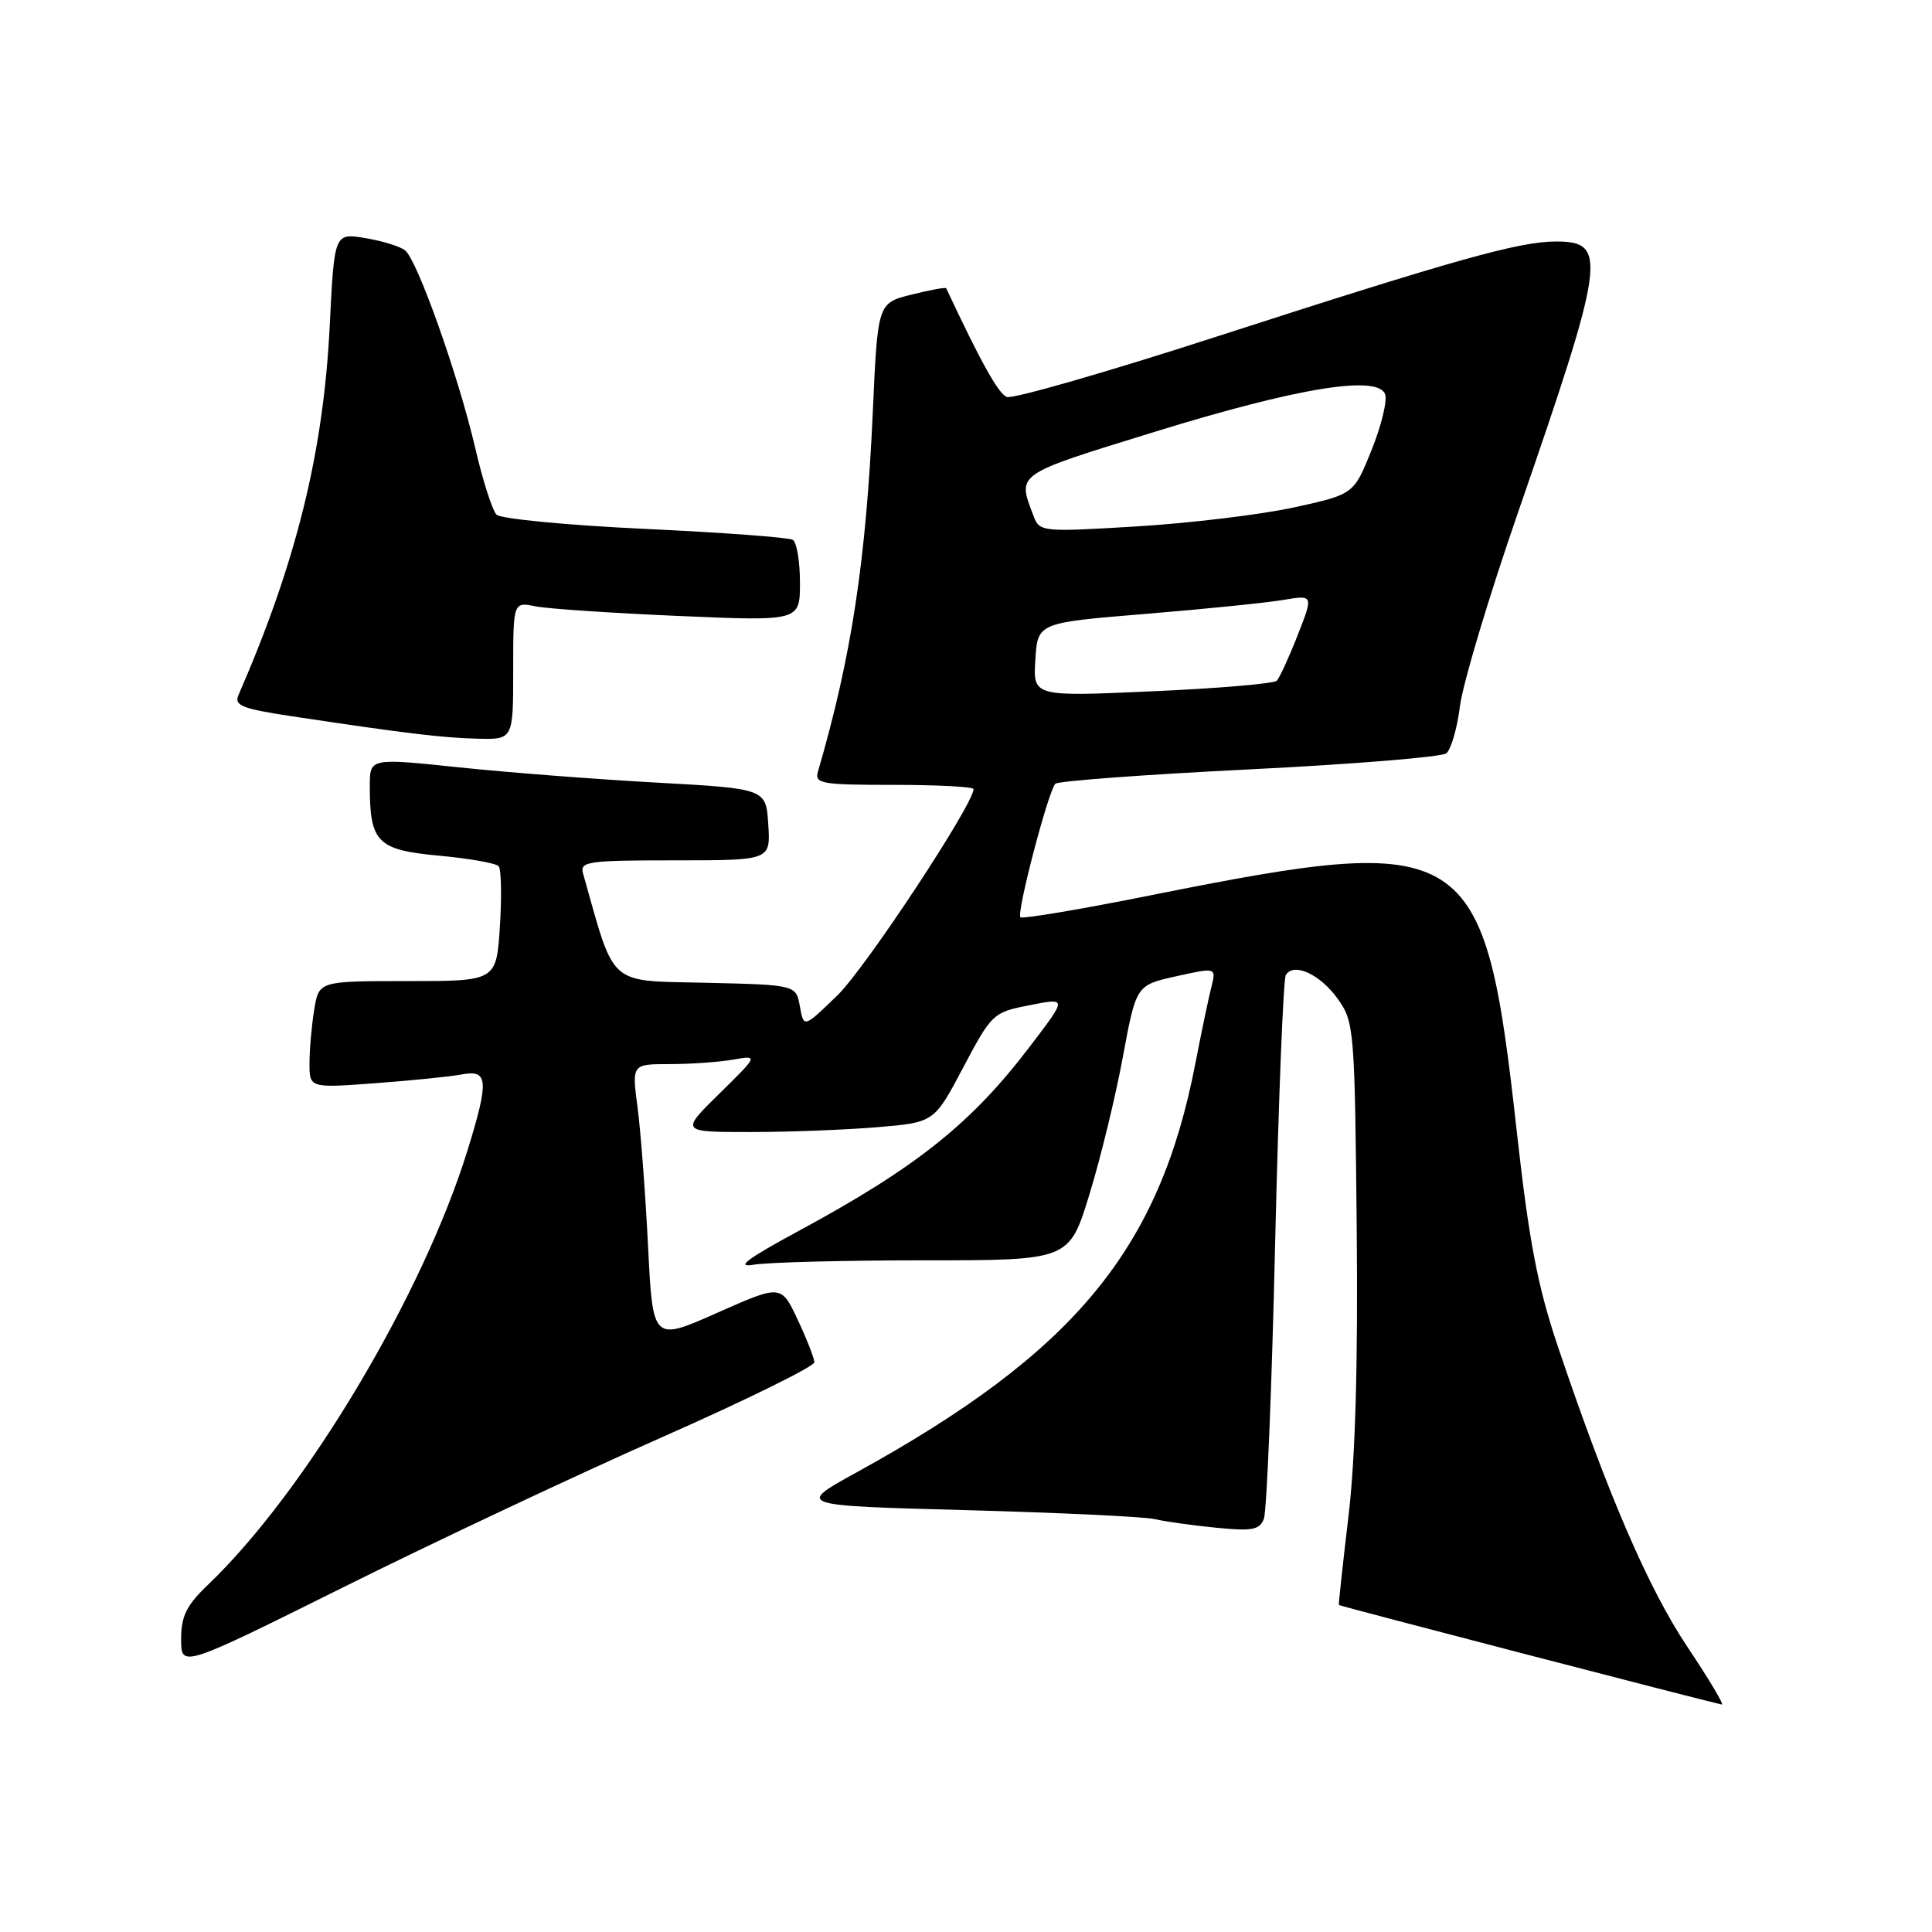 <?xml version="1.0" encoding="UTF-8" standalone="no"?>
<!DOCTYPE svg PUBLIC "-//W3C//DTD SVG 1.1//EN" "http://www.w3.org/Graphics/SVG/1.1/DTD/svg11.dtd" >
<svg xmlns="http://www.w3.org/2000/svg" xmlns:xlink="http://www.w3.org/1999/xlink" version="1.1" viewBox="0 0 256 256">
 <g >
 <path fill="currentColor"
d=" M 223.59 218.22 C 218.43 210.51 213.00 197.93 206.43 178.43 C 203.74 170.44 202.61 164.54 200.98 149.93 C 196.69 111.35 194.84 110.16 152.58 118.61 C 143.28 120.48 135.46 121.79 135.21 121.54 C 134.66 121.00 138.91 104.78 139.84 103.85 C 140.20 103.49 151.75 102.63 165.50 101.95 C 179.25 101.27 191.01 100.31 191.64 99.82 C 192.26 99.34 193.08 96.53 193.45 93.58 C 193.81 90.64 197.28 79.06 201.16 67.86 C 212.72 34.44 213.06 32.00 206.21 32.00 C 201.31 32.00 193.02 34.32 161.15 44.62 C 146.66 49.31 134.18 52.90 133.41 52.60 C 132.29 52.17 129.97 48.00 125.38 38.20 C 125.31 38.04 123.23 38.42 120.77 39.04 C 116.30 40.16 116.30 40.16 115.65 54.62 C 114.75 74.38 112.82 87.04 108.38 102.25 C 107.91 103.84 108.84 104.00 118.43 104.00 C 124.24 104.00 129.00 104.25 129.00 104.56 C 129.00 106.57 114.68 128.27 111.00 131.85 C 106.50 136.22 106.50 136.22 105.99 133.36 C 105.48 130.50 105.48 130.50 93.49 130.22 C 80.42 129.92 81.54 130.91 77.26 115.75 C 76.81 114.15 77.85 114.00 89.44 114.00 C 102.11 114.00 102.11 114.00 101.80 109.25 C 101.50 104.50 101.50 104.50 87.00 103.70 C 79.03 103.26 67.21 102.35 60.75 101.67 C 49.00 100.44 49.00 100.44 49.00 104.16 C 49.00 111.62 49.99 112.62 58.15 113.38 C 62.17 113.75 65.74 114.38 66.08 114.78 C 66.42 115.18 66.49 118.76 66.24 122.75 C 65.77 130.00 65.77 130.00 54.02 130.00 C 42.26 130.00 42.26 130.00 41.64 133.75 C 41.30 135.81 41.02 139.00 41.01 140.84 C 41.00 144.18 41.00 144.18 49.75 143.53 C 54.56 143.17 59.74 142.65 61.25 142.36 C 64.69 141.71 64.80 143.20 61.97 152.36 C 56.04 171.57 40.49 197.62 27.60 209.95 C 24.70 212.72 24.00 214.13 24.00 217.20 C 24.00 221.01 24.00 221.01 45.75 210.19 C 57.71 204.24 76.60 195.35 87.72 190.44 C 98.85 185.52 107.93 181.05 107.91 180.50 C 107.89 179.95 106.89 177.41 105.69 174.85 C 103.50 170.20 103.50 170.20 95.00 173.97 C 86.50 177.74 86.50 177.74 85.87 165.12 C 85.52 158.18 84.90 149.91 84.48 146.75 C 83.72 141.00 83.72 141.00 88.74 141.00 C 91.49 141.00 95.27 140.73 97.12 140.41 C 100.50 139.82 100.50 139.82 95.32 144.91 C 90.15 150.00 90.15 150.00 99.42 150.00 C 104.52 150.00 112.09 149.71 116.24 149.36 C 123.78 148.73 123.78 148.73 127.63 141.45 C 131.36 134.39 131.61 134.14 136.20 133.24 C 141.44 132.20 141.44 132.12 136.59 138.50 C 128.76 148.83 121.53 154.61 105.84 163.10 C 98.96 166.82 97.39 168.00 99.87 167.58 C 101.73 167.26 111.90 167.00 122.47 167.00 C 141.68 167.00 141.68 167.00 144.36 158.25 C 145.84 153.44 147.83 145.23 148.79 140.02 C 150.55 130.54 150.55 130.54 155.86 129.36 C 161.17 128.18 161.17 128.18 160.50 130.84 C 160.13 132.30 159.19 136.79 158.41 140.82 C 153.65 165.59 142.39 179.19 113.50 195.10 C 105.50 199.50 105.50 199.50 128.00 200.10 C 140.38 200.44 151.62 200.97 153.00 201.29 C 154.38 201.61 158.04 202.13 161.14 202.43 C 165.91 202.91 166.90 202.72 167.47 201.25 C 167.85 200.29 168.52 183.90 168.96 164.84 C 169.41 145.78 170.04 129.74 170.38 129.19 C 171.44 127.48 174.93 129.10 177.27 132.37 C 179.43 135.40 179.51 136.39 179.77 162.50 C 179.95 180.71 179.60 193.25 178.67 201.00 C 177.92 207.32 177.35 212.58 177.41 212.67 C 177.49 212.81 225.47 225.28 228.15 225.86 C 228.50 225.94 226.45 222.50 223.59 218.22 Z  M 68.00 88.88 C 68.00 79.75 68.00 79.75 70.96 80.34 C 72.59 80.67 81.14 81.24 89.96 81.62 C 106.00 82.31 106.00 82.31 106.00 77.21 C 106.00 74.41 105.57 71.85 105.05 71.53 C 104.53 71.21 95.71 70.56 85.46 70.08 C 75.20 69.60 66.35 68.75 65.80 68.20 C 65.24 67.64 63.96 63.65 62.96 59.32 C 60.74 49.80 55.31 34.49 53.68 33.18 C 53.03 32.65 50.65 31.92 48.40 31.55 C 44.30 30.87 44.30 30.87 43.69 43.19 C 42.85 59.99 39.26 74.52 31.59 92.12 C 31.00 93.48 32.11 93.92 38.69 94.91 C 53.75 97.18 58.54 97.76 63.25 97.88 C 68.00 98.00 68.00 98.00 68.00 88.88 Z  M 137.19 87.41 C 137.50 82.52 137.50 82.52 151.74 81.35 C 159.57 80.71 167.79 79.87 170.01 79.50 C 174.04 78.82 174.04 78.82 171.95 84.16 C 170.80 87.10 169.55 89.81 169.18 90.20 C 168.81 90.58 161.39 91.22 152.69 91.60 C 136.88 92.31 136.88 92.31 137.19 87.41 Z  M 136.96 68.39 C 134.79 62.68 134.36 62.98 153.00 57.22 C 171.91 51.38 182.54 49.64 183.53 52.23 C 183.85 53.05 183.05 56.38 181.75 59.61 C 179.38 65.50 179.38 65.50 171.44 67.24 C 167.07 68.19 157.71 69.32 150.64 69.75 C 138.07 70.51 137.75 70.48 136.96 68.39 Z "/>
</g>
</svg>